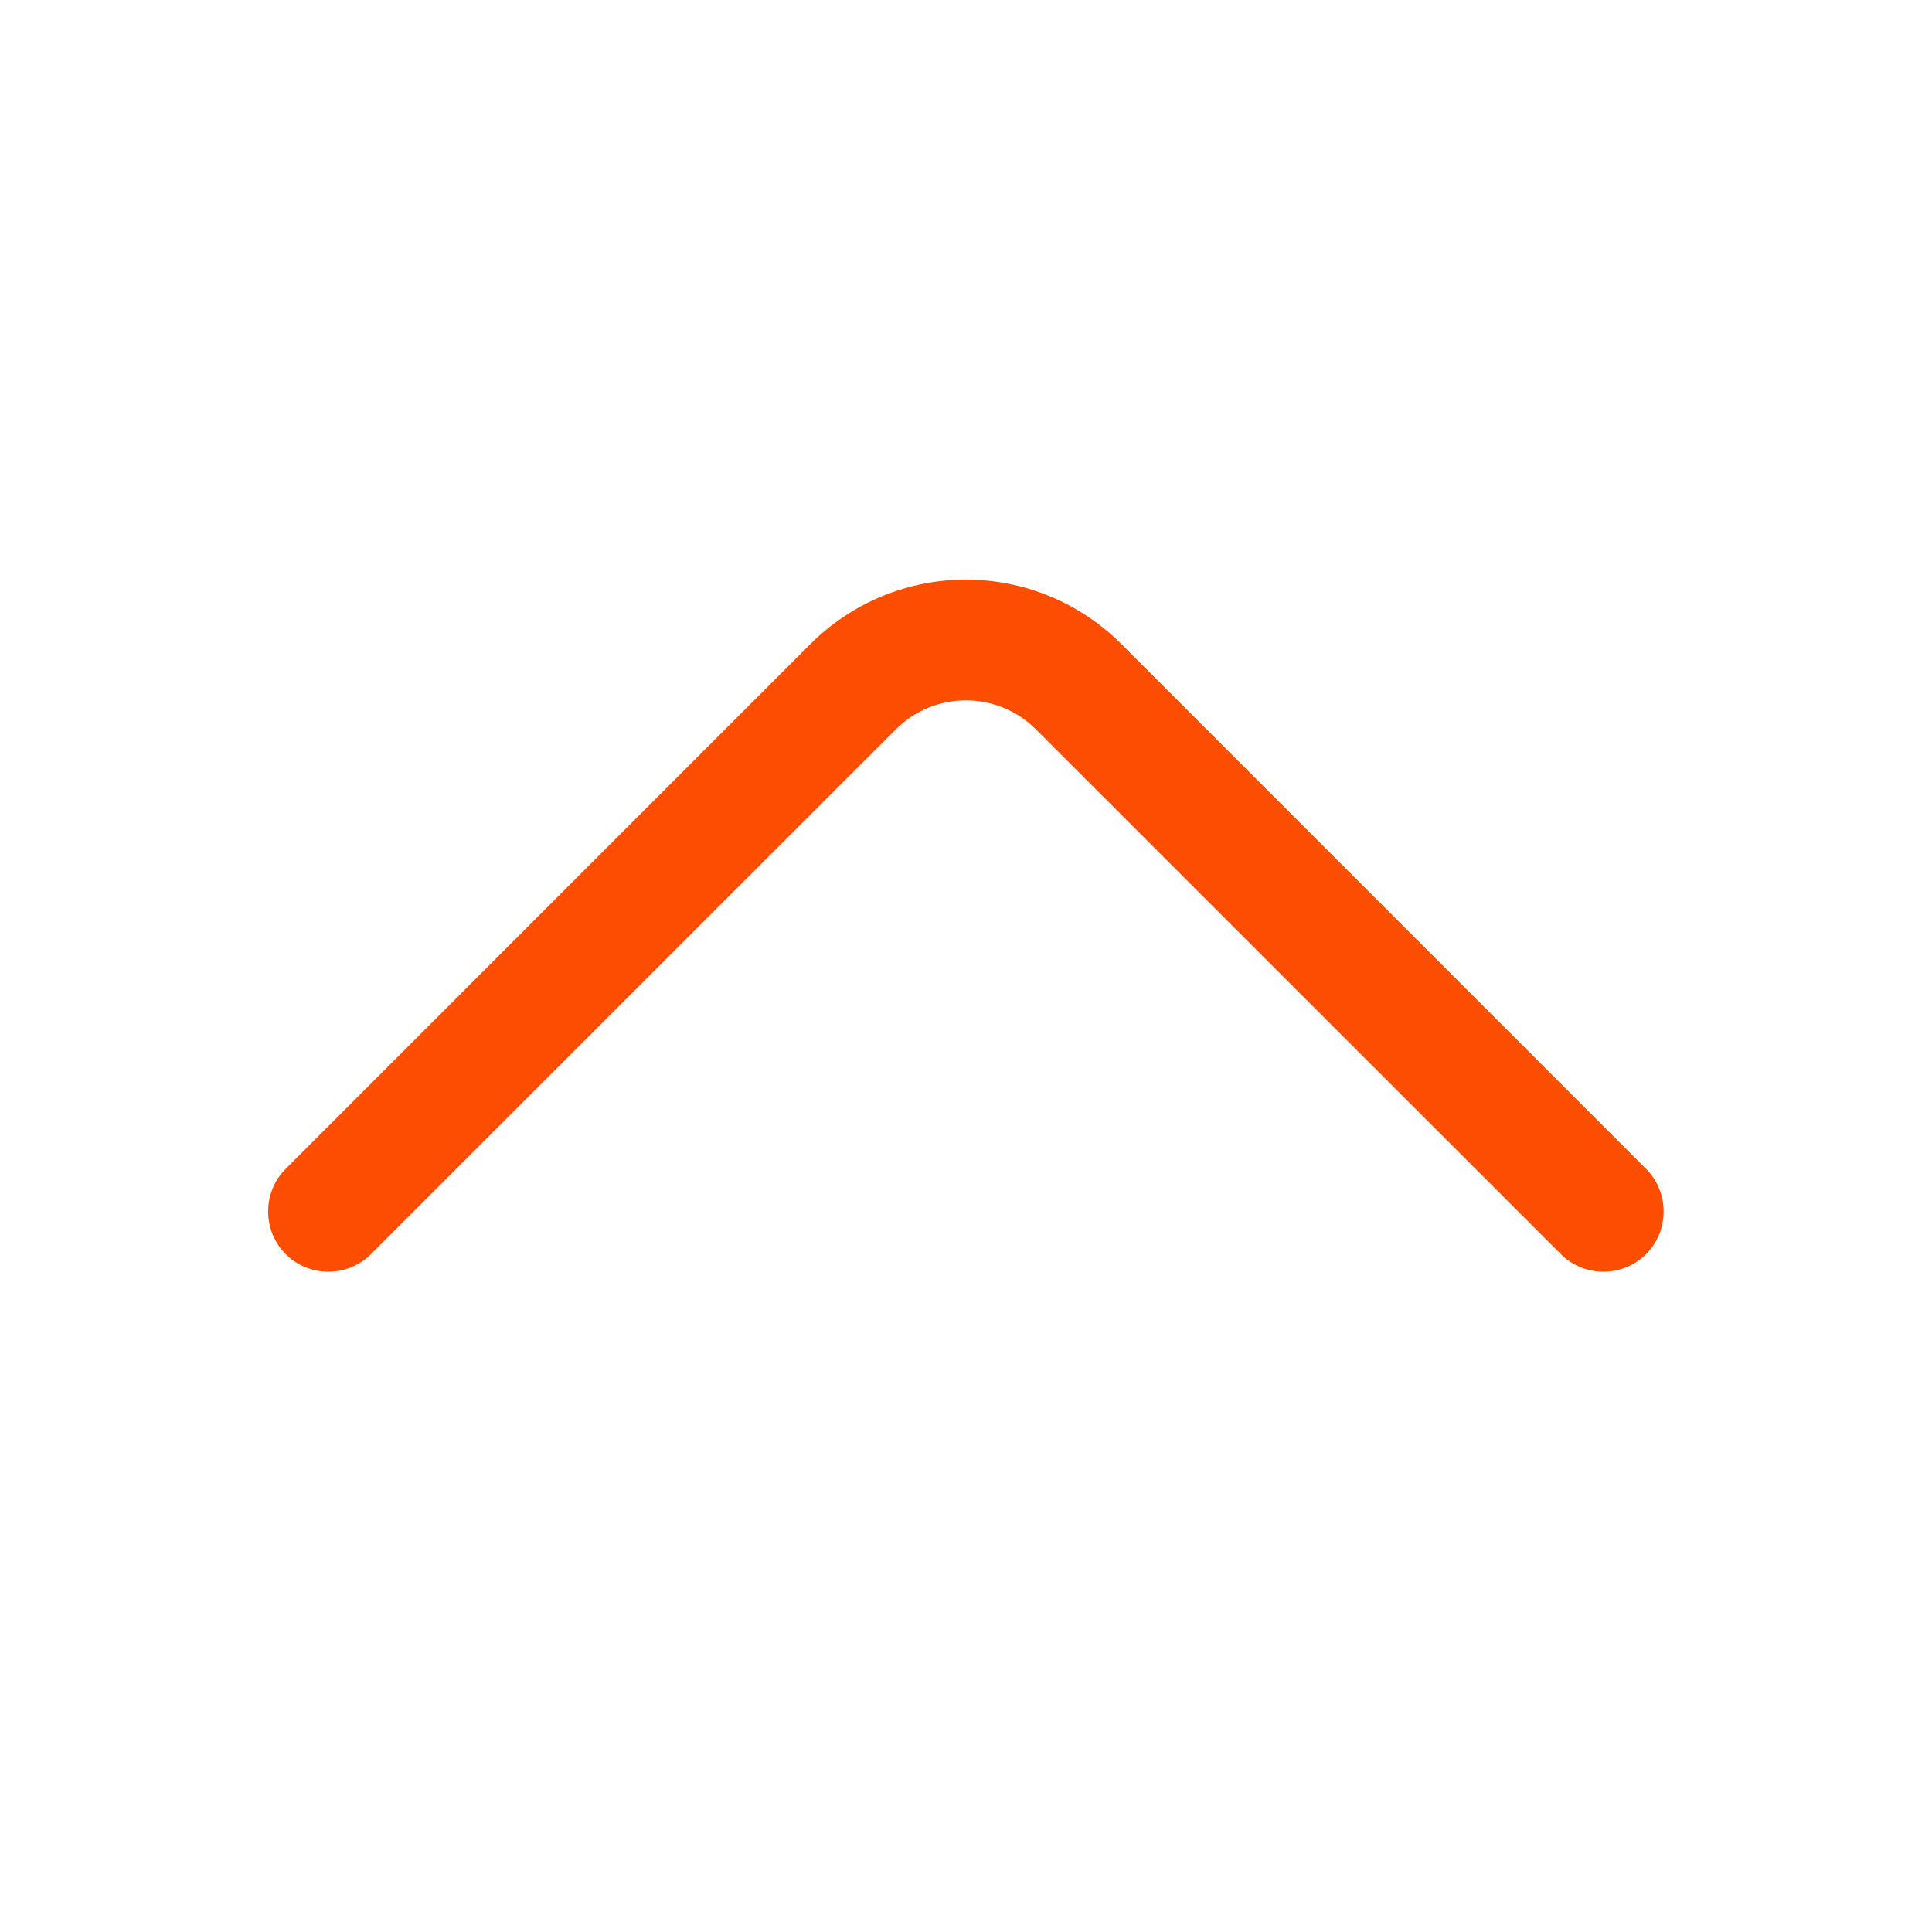 <svg width="16" height="16" viewBox="0 0 16 16" fill="none" xmlns="http://www.w3.org/2000/svg">
<path d="M7.999 4.8C7.532 4.8 7.066 4.98 6.712 5.333L2.366 9.68C2.172 9.873 2.172 10.193 2.366 10.386C2.559 10.58 2.879 10.58 3.072 10.386L7.419 6.04C7.739 5.72 8.259 5.72 8.579 6.04L12.926 10.386C13.119 10.58 13.439 10.58 13.632 10.386C13.826 10.193 13.826 9.873 13.632 9.68L9.286 5.333C8.932 4.98 8.466 4.8 7.999 4.8Z" fill="#FD4D00"/>
</svg>

